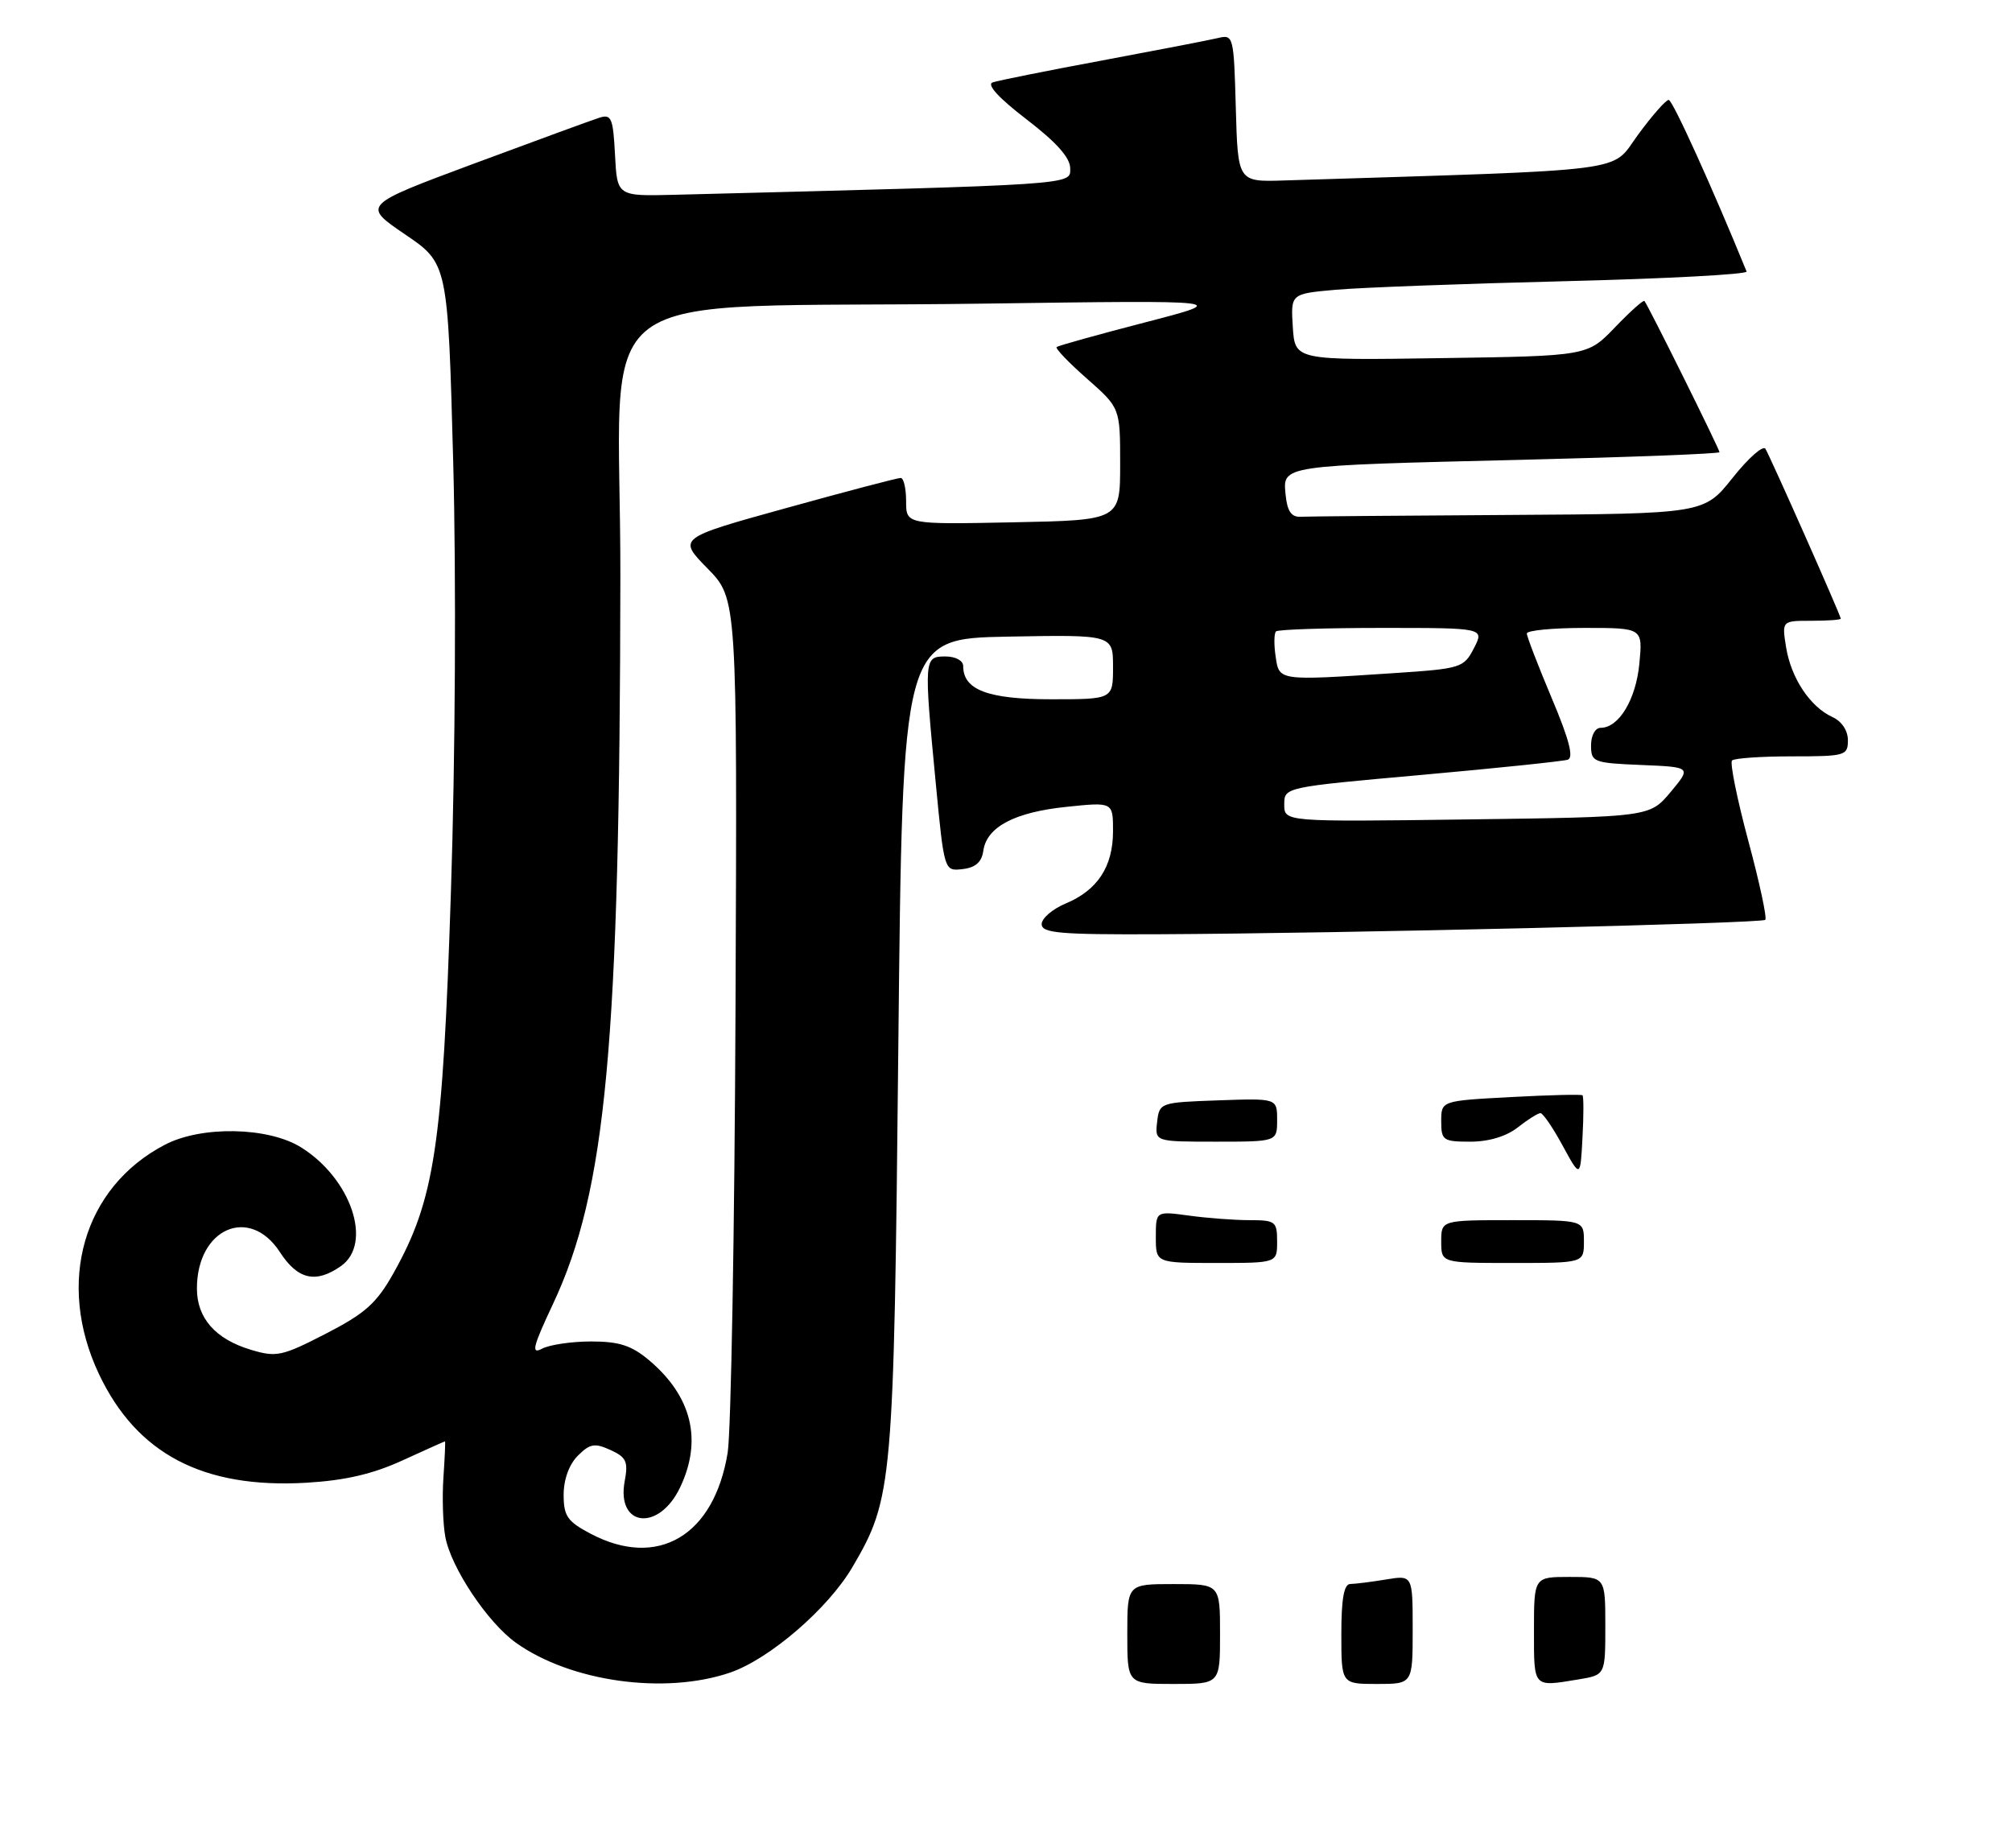 <?xml version="1.0" encoding="UTF-8" standalone="no"?>
<!DOCTYPE svg PUBLIC "-//W3C//DTD SVG 1.1//EN" "http://www.w3.org/Graphics/SVG/1.1/DTD/svg11.dtd" >
<svg xmlns="http://www.w3.org/2000/svg" xmlns:xlink="http://www.w3.org/1999/xlink" version="1.1" viewBox="0 0 282 259">
 <g >
 <path fill="currentColor"
d=" M 102.32 234.41 C 107.84 232.52 116.07 225.44 119.47 219.63 C 125.13 209.98 125.28 208.28 125.91 146.50 C 126.50 89.50 126.50 89.50 141.25 89.22 C 156.00 88.95 156.00 88.95 156.00 93.47 C 156.00 98.00 156.00 98.00 147.33 98.00 C 138.48 98.00 135.00 96.69 135.00 93.35 C 135.00 92.58 133.93 92.00 132.50 92.00 C 129.50 92.00 129.48 92.29 131.16 109.80 C 132.34 122.10 132.34 122.10 134.92 121.80 C 136.73 121.59 137.60 120.82 137.82 119.23 C 138.30 115.88 142.21 113.82 149.53 113.07 C 156.00 112.40 156.00 112.40 156.00 116.48 C 156.00 121.45 153.84 124.75 149.37 126.62 C 147.52 127.39 146.00 128.70 146.00 129.51 C 146.00 130.77 148.51 130.99 162.25 130.93 C 188.03 130.82 246.91 129.42 247.42 128.91 C 247.68 128.65 246.61 123.65 245.03 117.80 C 243.46 111.94 242.44 106.89 242.76 106.58 C 243.07 106.26 246.86 106.00 251.17 106.00 C 258.64 106.00 259.00 105.90 259.00 103.74 C 259.00 102.38 258.13 101.08 256.83 100.49 C 253.72 99.07 251.04 95.05 250.34 90.73 C 249.74 87.00 249.74 87.00 253.87 87.00 C 256.14 87.00 258.00 86.87 258.00 86.70 C 258.00 86.27 248.13 64.02 247.44 62.90 C 247.11 62.37 245.04 64.20 242.84 66.97 C 238.83 72.00 238.83 72.00 211.41 72.17 C 196.34 72.26 183.21 72.37 182.25 72.42 C 180.99 72.48 180.41 71.61 180.19 69.34 C 179.79 65.19 179.33 65.26 213.25 64.44 C 228.51 64.07 241.00 63.59 241.00 63.37 C 241.00 62.93 230.96 42.71 230.48 42.18 C 230.33 42.01 228.47 43.67 226.35 45.88 C 222.50 49.89 222.50 49.89 202.00 50.19 C 181.50 50.50 181.50 50.50 181.20 45.84 C 180.90 41.17 180.90 41.17 187.20 40.61 C 190.66 40.30 205.11 39.76 219.30 39.41 C 233.48 39.06 244.96 38.45 244.80 38.05 C 240.03 26.35 234.43 14.00 233.88 14.00 C 233.49 14.00 231.55 16.20 229.58 18.89 C 225.65 24.24 229.63 23.73 180.00 25.29 C 173.50 25.50 173.50 25.50 173.21 15.15 C 172.93 5.04 172.88 4.81 170.71 5.33 C 169.50 5.62 162.20 7.03 154.50 8.47 C 146.80 9.90 139.88 11.29 139.12 11.55 C 138.26 11.86 140.02 13.77 143.87 16.72 C 148.07 19.94 150.00 22.10 150.00 23.60 C 150.00 25.94 151.31 25.85 94.50 27.30 C 86.50 27.50 86.50 27.50 86.20 21.70 C 85.93 16.52 85.69 15.96 84.00 16.50 C 82.96 16.83 75.05 19.73 66.43 22.93 C 50.76 28.76 50.76 28.76 56.76 32.84 C 62.77 36.92 62.77 36.92 63.52 64.71 C 63.95 80.80 63.82 106.19 63.20 125.00 C 62.05 160.66 60.92 168.14 55.15 178.43 C 52.78 182.65 51.19 184.07 45.67 186.91 C 39.53 190.07 38.75 190.24 35.18 189.17 C 30.20 187.68 27.60 184.74 27.60 180.58 C 27.60 172.15 34.98 168.92 39.24 175.49 C 41.73 179.33 44.26 179.91 47.78 177.44 C 52.29 174.28 49.23 165.17 42.17 160.78 C 37.57 157.93 28.24 157.75 23.11 160.43 C 11.66 166.40 7.82 179.77 13.87 192.57 C 19.17 203.76 28.47 208.64 42.93 207.80 C 48.35 207.48 52.22 206.59 56.39 204.68 C 59.61 203.21 62.30 202.00 62.37 202.00 C 62.44 202.00 62.34 204.28 62.15 207.06 C 61.96 209.84 62.08 213.60 62.42 215.41 C 63.23 219.73 68.36 227.41 72.32 230.23 C 80.00 235.70 93.16 237.53 102.32 234.41 Z  M 158.00 229.00 C 158.00 222.00 158.00 222.00 164.50 222.00 C 171.00 222.00 171.00 222.00 171.00 229.00 C 171.00 236.00 171.00 236.00 164.50 236.00 C 158.00 236.00 158.00 236.00 158.00 229.00 Z  M 188.00 229.00 C 188.00 224.07 188.37 222.00 189.25 221.99 C 189.94 221.98 192.19 221.70 194.25 221.36 C 198.00 220.74 198.00 220.74 198.00 228.37 C 198.00 236.00 198.00 236.00 193.00 236.00 C 188.00 236.00 188.00 236.00 188.00 229.00 Z  M 215.00 228.50 C 215.00 221.00 215.00 221.00 220.00 221.00 C 225.00 221.00 225.00 221.00 225.00 227.87 C 225.00 234.74 225.00 234.74 221.25 235.36 C 214.82 236.42 215.00 236.62 215.00 228.50 Z  M 162.00 173.36 C 162.00 169.73 162.00 169.73 166.64 170.36 C 169.19 170.71 173.02 171.00 175.14 171.00 C 178.76 171.00 179.00 171.18 179.00 174.00 C 179.00 177.00 179.00 177.00 170.50 177.00 C 162.00 177.00 162.00 177.00 162.00 173.36 Z  M 202.00 174.00 C 202.00 171.00 202.00 171.00 212.00 171.00 C 222.00 171.00 222.00 171.00 222.00 174.00 C 222.00 177.00 222.00 177.00 212.00 177.00 C 202.00 177.00 202.00 177.00 202.00 174.00 Z  M 219.02 160.56 C 217.66 158.05 216.26 156.00 215.91 156.00 C 215.56 156.00 214.13 156.90 212.73 158.00 C 211.13 159.26 208.67 160.00 206.09 160.00 C 202.26 160.00 202.00 159.82 202.00 157.14 C 202.00 154.27 202.00 154.27 211.75 153.75 C 217.11 153.46 221.64 153.35 221.80 153.50 C 221.97 153.65 221.97 156.32 221.80 159.44 C 221.50 165.11 221.50 165.11 219.02 160.56 Z  M 162.18 157.25 C 162.50 154.53 162.58 154.50 170.75 154.21 C 179.00 153.92 179.00 153.92 179.00 156.96 C 179.00 160.00 179.00 160.00 170.43 160.00 C 161.87 160.00 161.87 160.00 162.18 157.25 Z  M 82.75 214.93 C 79.52 213.22 79.00 212.47 79.00 209.48 C 79.00 207.34 79.77 205.23 80.99 204.01 C 82.68 202.32 83.35 202.20 85.56 203.21 C 87.78 204.22 88.07 204.84 87.56 207.56 C 86.35 214.00 92.34 214.70 95.32 208.46 C 98.48 201.83 96.97 195.68 90.96 190.62 C 88.51 188.56 86.78 188.00 82.86 188.00 C 80.11 188.00 77.02 188.46 75.98 189.01 C 74.41 189.85 74.67 188.78 77.50 182.76 C 84.97 166.87 86.87 146.40 86.95 80.84 C 87.01 38.39 80.38 43.36 138.00 42.55 C 172.50 42.07 172.50 42.07 160.50 45.18 C 153.90 46.89 148.32 48.45 148.10 48.63 C 147.87 48.82 149.79 50.82 152.35 53.07 C 157.00 57.17 157.00 57.17 157.00 65.03 C 157.00 72.90 157.00 72.90 142.00 73.20 C 127.00 73.50 127.00 73.50 127.00 70.25 C 127.00 68.46 126.66 66.99 126.25 66.98 C 125.84 66.97 118.63 68.86 110.24 71.19 C 94.99 75.41 94.99 75.41 99.16 79.66 C 103.33 83.91 103.33 83.91 103.09 141.09 C 102.96 172.54 102.46 200.66 101.99 203.58 C 100.09 215.25 92.19 219.92 82.75 214.93 Z  M 180.00 112.75 C 180.00 110.32 180.01 110.32 199.25 108.60 C 209.84 107.65 219.05 106.69 219.73 106.47 C 220.60 106.19 219.94 103.64 217.48 97.82 C 215.57 93.28 214.00 89.21 214.00 88.78 C 214.00 88.35 217.66 88.00 222.13 88.00 C 230.25 88.00 230.25 88.00 229.77 93.01 C 229.29 98.04 226.90 102.00 224.35 102.00 C 223.58 102.00 223.00 103.07 223.00 104.46 C 223.00 106.80 223.31 106.93 230.04 107.21 C 237.07 107.50 237.07 107.50 234.15 111.00 C 231.22 114.50 231.22 114.50 205.61 114.84 C 180.00 115.18 180.00 115.18 180.00 112.75 Z  M 178.79 91.99 C 178.54 90.34 178.57 88.77 178.84 88.49 C 179.11 88.22 185.79 88.00 193.69 88.00 C 208.05 88.00 208.05 88.00 206.58 90.85 C 205.16 93.60 204.79 93.71 195.30 94.34 C 179.09 95.41 179.29 95.44 178.79 91.99 Z "/>
</g>
</svg>
